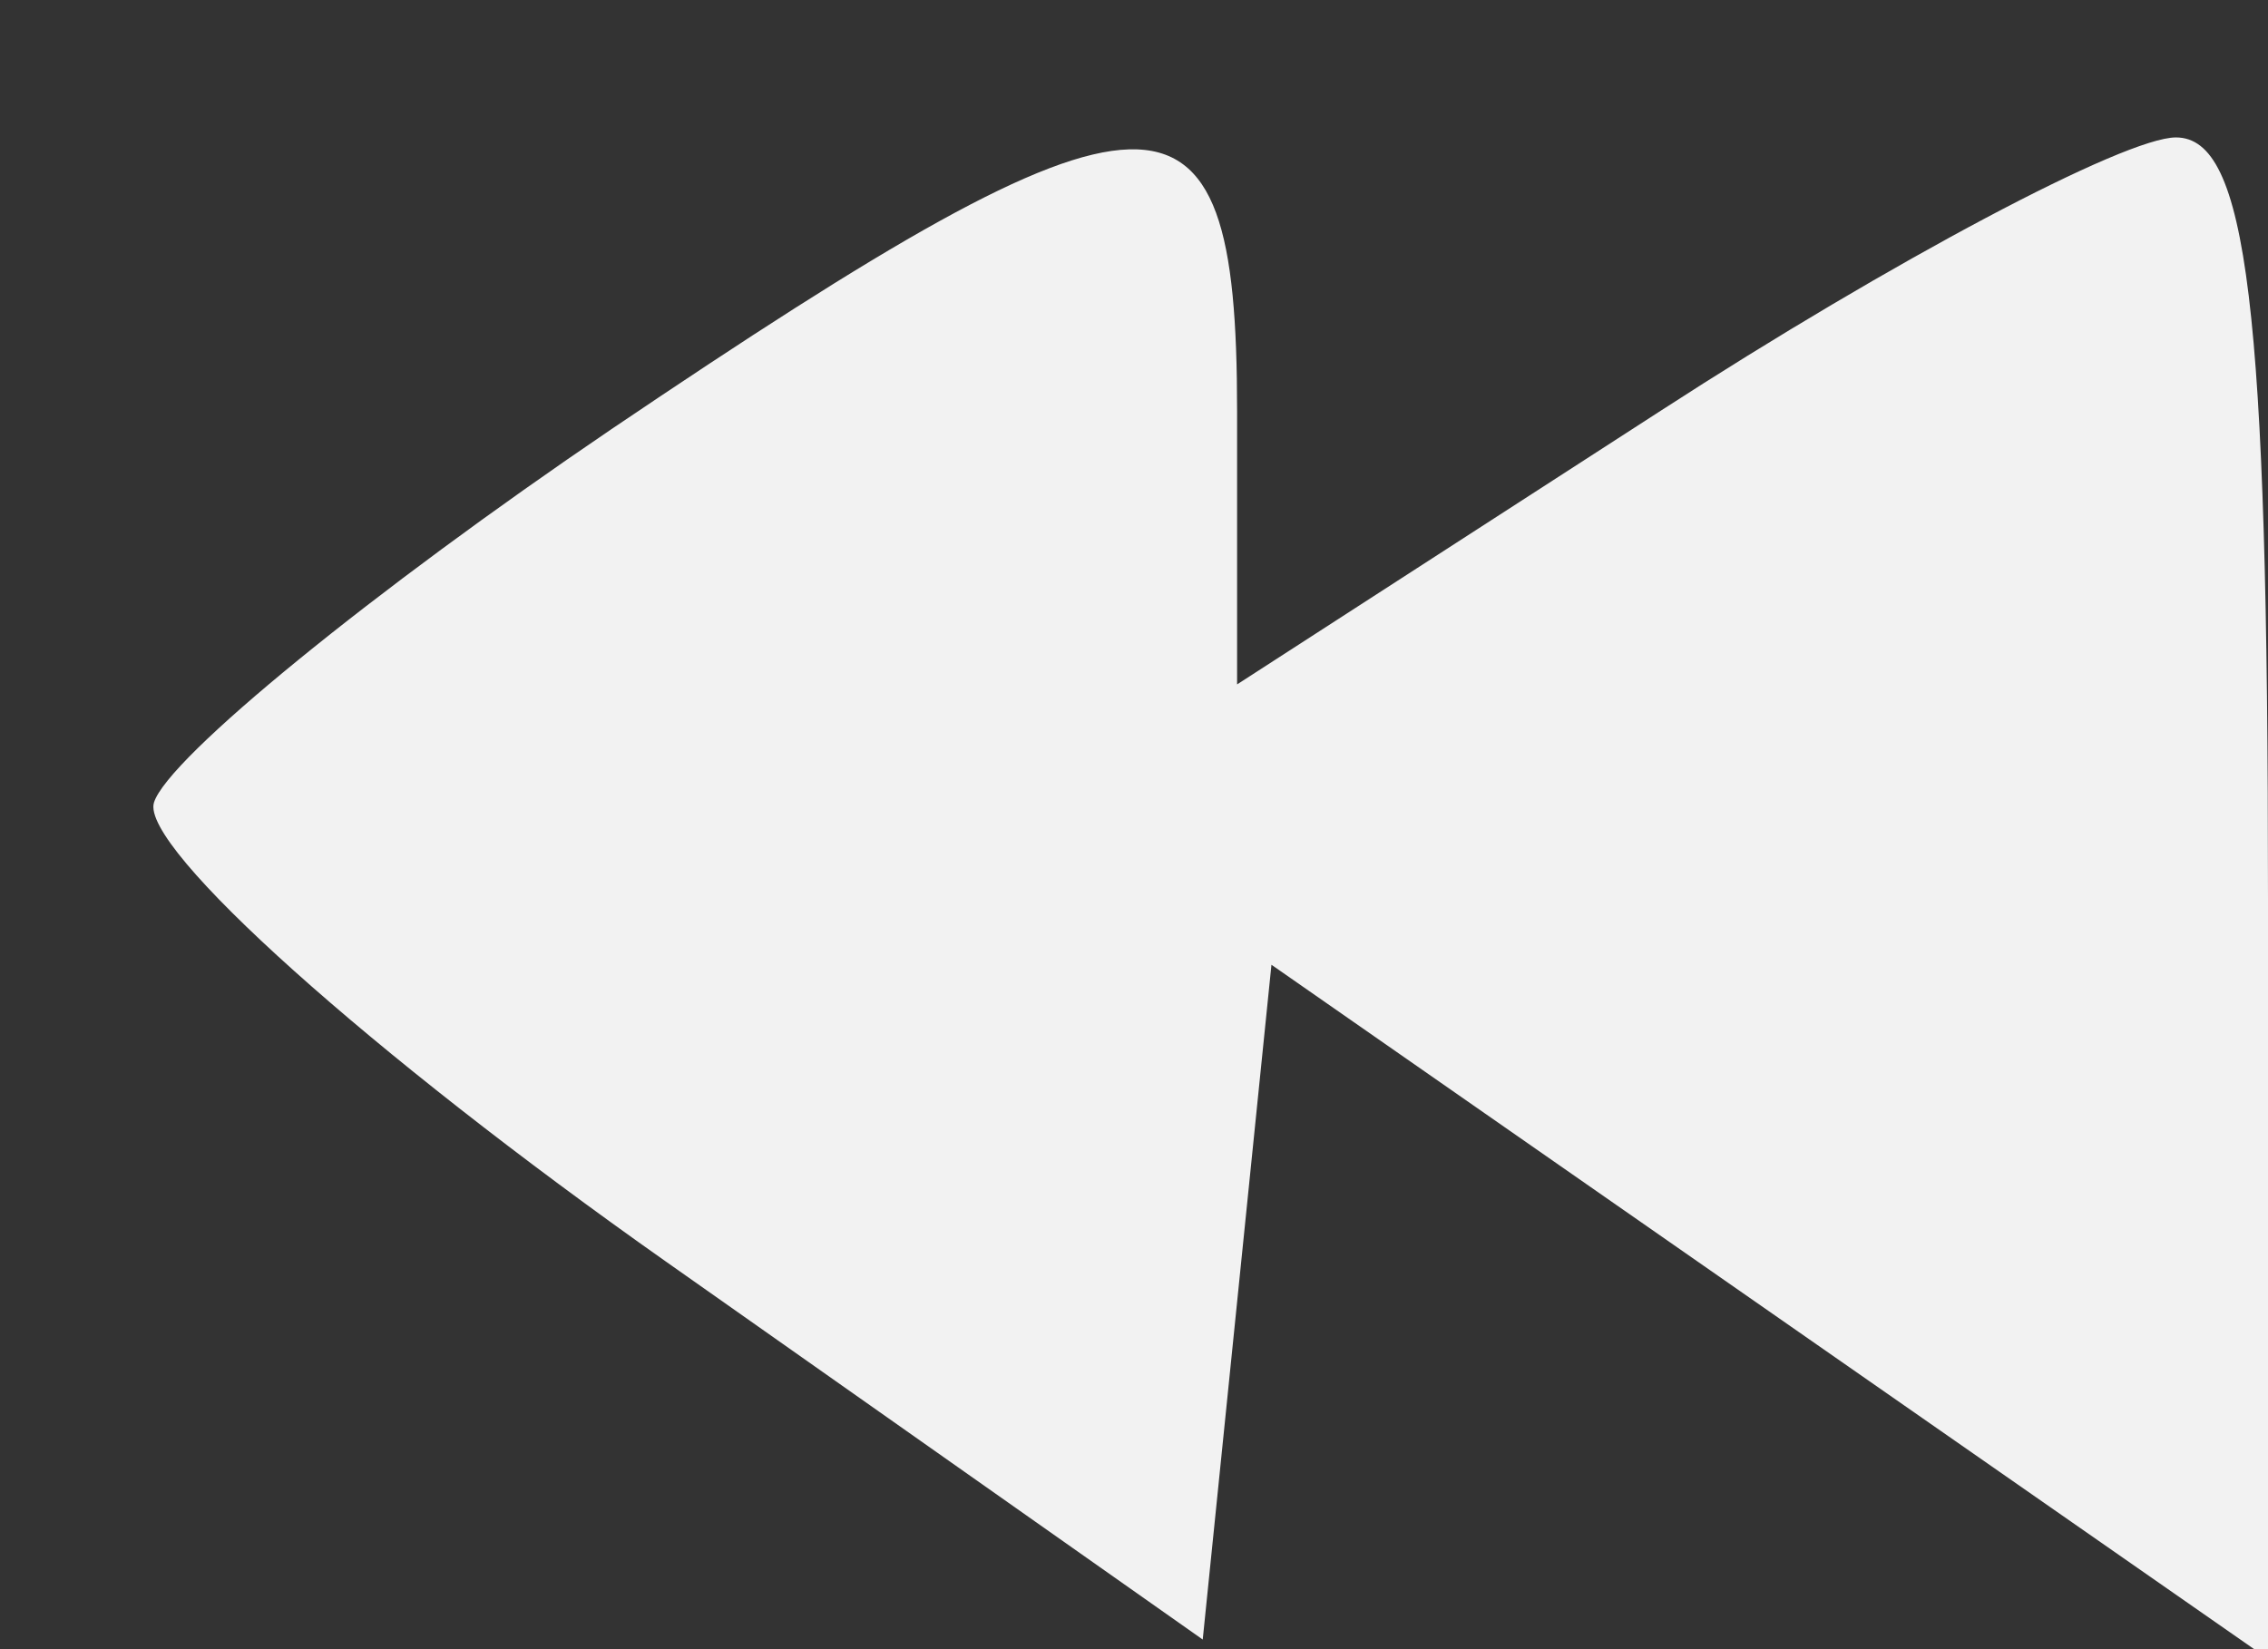 <svg version="1.0" xmlns="http://www.w3.org/2000/svg"
 width="33" height="24" viewBox="0 0 33 24"
 preserveAspectRatio="xMidYMid meet">
<rect x="0" y="0" width="33" height="24" fill="#333333" stroke="none"/>
<g transform="translate(0,24) scale(0.01,-0.01)"
fill="#f2f2f2" stroke="none">
<path d="M889 1775 c-345 -234 -645 -478 -665 -543 -20 -65 315 -365 745 -668
l781 -550 50 491 50 491 725 -505 725 -505 0 1107 c0 861 -30 1107 -134 1107
-74 0 -412 -179 -750 -398 l-616 -398 0 398 c0 514 -116 510 -911 -27z"/>
</g>
</svg>
